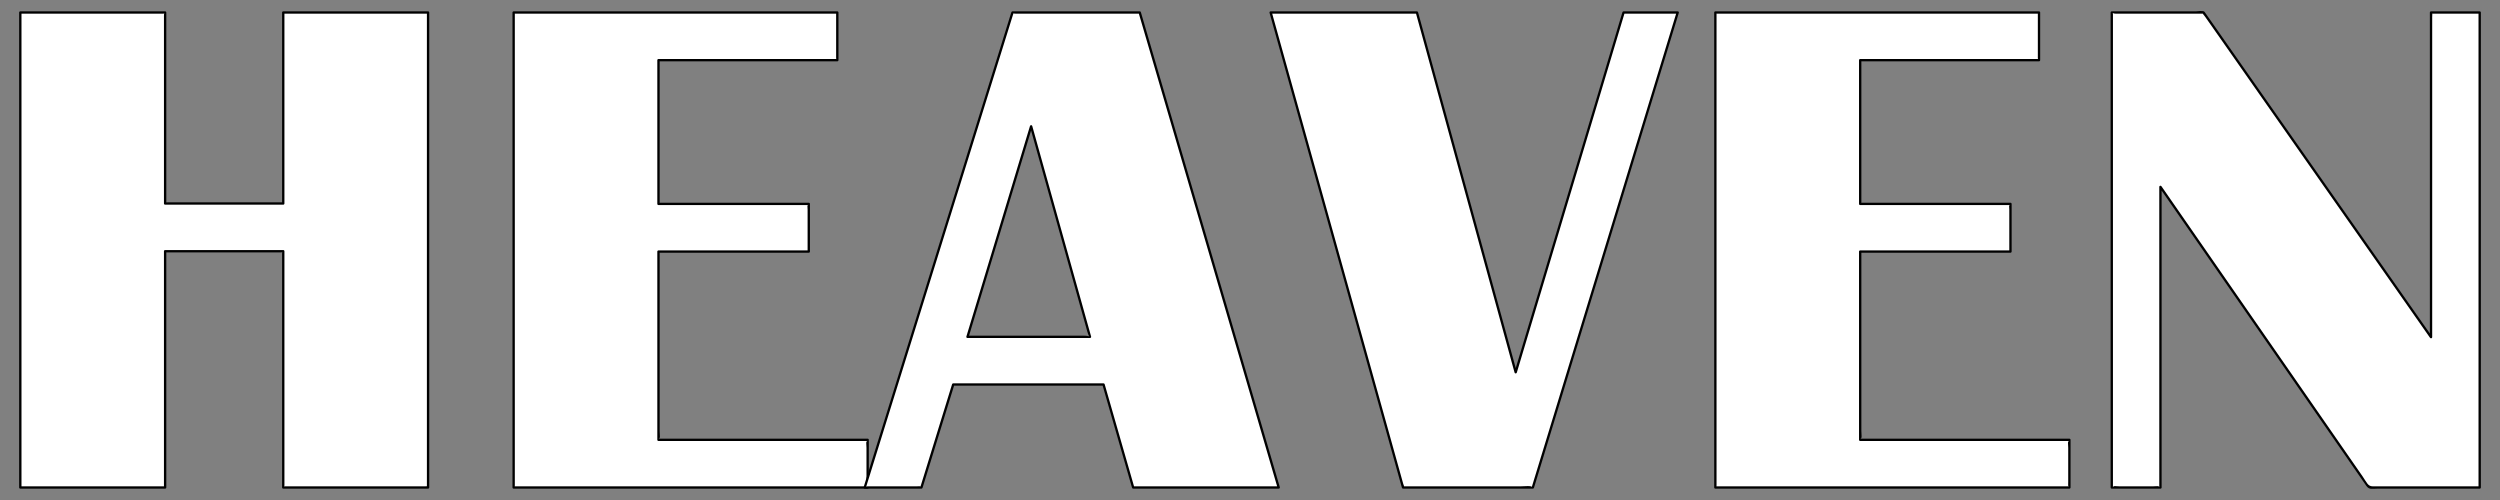 <?xml version="1.0" encoding="utf-8"?>
<!-- Generator: Adobe Illustrator 16.0.0, SVG Export Plug-In . SVG Version: 6.00 Build 0)  -->
<!DOCTYPE svg PUBLIC "-//W3C//DTD SVG 1.1//EN" "http://www.w3.org/Graphics/SVG/1.1/DTD/svg11.dtd">
<svg version="1.1" id="图层_1" xmlns="http://www.w3.org/2000/svg" xmlns:xlink="http://www.w3.org/1999/xlink" x="0px" y="0px"
	 width="800px" height="160px" viewBox="0 0 800 160" enable-background="new 0 0 800 160" xml:space="preserve">
<rect x="0" y="0" width="800" height="160" fill="#808080" stroke="none"/>
<g>
	<g>
		<path fill="#FFFFFF" d="M52.838,80.391V156H6.5V4h46.338v61.133h37.802V4h46.338v152H90.641V80.391H52.838z"/>
		<g>
			<path d="M52.463,80.391c0,24.156,0,48.312,0,72.468c0,1.023,0,2.048,0,3.071c0-0.37,0.612-0.306-0.3-0.306
				c-0.981,0-1.962,0-2.943,0c-7.178,0-14.356,0-21.534,0c-6.503,0-13.005,0-19.508,0c-0.522,0-1.044,0-1.566,0
				c-0.097,0,0.264,0.638,0.264,0.159c0-0.826,0-1.651,0-2.477c0-49.485,0-98.971,0-148.456c0-1.036,0.144-0.477-0.347-0.477
				c1.197,0,2.394,0,3.59,0c5.855,0,11.711,0,17.567,0c6.332,0,12.665,0,18.997,0c1.827,0,3.654,0,5.481,0
				c0.863,0,0.3-0.656,0.3,0.633c0,20.042,0,40.083,0,60.125c0,0.205,0.17,0.375,0.375,0.375c12.601,0,25.202,0,37.802,0
				c0.205,0,0.375-0.17,0.375-0.375c0-11.515,0-23.029,0-34.543c0-7.033,0-14.066,0-21.099c0-1.656,0-3.313,0-4.969
				c0-0.799-0.041-0.147-0.264-0.147c0.663,0,1.327,0,1.99,0c13.721,0,27.443,0,41.164,0c0.799,0,1.599,0,2.398,0
				c0.908,0,0.3,0.102,0.3-0.34c0,0.618,0,1.235,0,1.853c0,3.502,0,7.004,0,10.506c0,29.719,0,59.437,0,89.155
				c0,13.064,0,26.128,0,39.192c0,3.277,0,6.555,0,9.833c0,0.472,0,0.944,0,1.417c0-0.532,0.468-0.366-0.588-0.366
				c-1.08,0-2.159,0-3.238,0c-12.222,0-24.444,0-36.666,0c-1.599,0-3.198,0-4.796,0c-0.886,0-0.3,0.687-0.3-0.445
				c0-3.789,0-7.579,0-11.369c0-21.14,0-42.279,0-63.419c0-0.205-0.17-0.375-0.375-0.375c-12.601,0-25.202,0-37.802,0
				c-0.484,0-0.484,0.75,0,0.75c10.442,0,20.884,0,31.327,0c1.884,0,3.769,0,5.654,0c1.051,0,0.447-0.696,0.447,0.445
				c0,3.79,0,7.579,0,11.369c0,21.14,0,42.28,0,63.42c0,0.204,0.17,0.375,0.375,0.375c15.446,0,30.892,0,46.338,0
				c0.205,0,0.375-0.171,0.375-0.375c0-48.562,0-97.124,0-145.686c0-2.104,0-4.209,0-6.314c0-0.205-0.17-0.375-0.375-0.375
				c-15.446,0-30.892,0-46.338,0c-0.205,0-0.375,0.17-0.375,0.375c0,11.515,0,23.029,0,34.543c0,7.033,0,14.066,0,21.099
				c0,1.656,0,3.313,0,4.969c0,0.801,0.081,0.147,0.239,0.147c-0.798,0-1.596,0-2.394,0c-7.258,0-14.517,0-21.775,0
				c-3.272,0-6.545,0-9.817,0c-0.953,0-1.906,0-2.858,0c-1.034,0-0.447,0.144-0.447,0.184c0-12.433,0-24.866,0-37.299
				c0-7.881,0-15.762,0-23.643c0-0.205-0.17-0.375-0.375-0.375c-15.446,0-30.892,0-46.338,0c-0.205,0-0.375,0.17-0.375,0.375
				c0,48.562,0,97.124,0,145.686c0,2.105,0,4.21,0,6.314c0,0.204,0.17,0.375,0.375,0.375c15.446,0,30.892,0,46.338,0
				c0.205,0,0.375-0.171,0.375-0.375c0-25.203,0-50.406,0-75.609C53.213,79.907,52.463,79.907,52.463,80.391z"/>
		</g>
	</g>
	<g>
		<path fill="#FFFFFF" d="M267.936,4v15.252h-57.223v45.996h48.092v15.251h-48.092v60.244h66.931V156h-113.28V4H267.936z"/>
		<g>
			<path d="M267.561,4c0,3.037,0,6.073,0,9.109c0,1.811,0,3.621,0,5.432c0,0.878,0.664,0.336-0.183,0.336
				c-5.771,0-11.543,0-17.314,0c-13.117,0-26.234,0-39.351,0c-0.205,0-0.375,0.17-0.375,0.375c0,15.332,0,30.664,0,45.996
				c0,0.205,0.17,0.375,0.375,0.375c9.49,0,18.98,0,28.47,0c5.558,0,11.117,0,16.675,0c0.973,0,1.947,0,2.92,0
				c-0.61,0-0.348,0.382-0.348,1.474c0,1.76,0,3.52,0,5.28c0,2.599,0,5.198,0,7.797c0,0.363,0.652-0.049-0.042-0.049
				c-0.681,0-1.362,0-2.042,0c-5.397,0-10.795,0-16.192,0c-9.813,0-19.626,0-29.44,0c-0.205,0-0.375,0.17-0.375,0.375
				c0,20.081,0,40.163,0,60.244c0,0.204,0.17,0.375,0.375,0.375c22.304,0,44.608,0,66.912,0c-0.663,0-0.355,1.064-0.355,2.198
				c0,1.851,0,3.702,0,5.553c0,1.761,0,3.521,0,5.282c0,1.214-0.14,1.475,0.271,1.475c-2.701,0-5.402,0-8.103,0
				c-13.817,0-27.635,0-41.452,0c-15.432,0-30.863,0-46.294,0c-4.718,0-9.437,0-14.155,0c-0.961,0-1.922,0-2.884,0
				c-0.256,0,0.087,0.682,0.087-0.316c0-23.438,0-46.875,0-70.312c0-26.002,0-52.004,0-78.006c0-0.856,0-1.713,0-2.57
				c0-0.658-0.678-0.046,0.232-0.046c3.56,0,7.12,0,10.679,0c14.827,0,29.653,0,44.48,0c15.936,0,31.871,0,47.806,0
				c0.484,0,0.484-0.75,0-0.75c-34.524,0-69.048,0-103.572,0c-0.205,0-0.375,0.17-0.375,0.375c0,48.562,0,97.124,0,145.686
				c0,2.105,0,4.21,0,6.314c0,0.204,0.17,0.375,0.375,0.375c37.76,0,75.52,0,113.28,0c0.205,0,0.375-0.171,0.375-0.375
				c0-5.086,0-10.172,0-15.258c0-0.204-0.17-0.375-0.375-0.375c-22.304,0-44.608,0-66.912,0c0.669,0,0.355-1.184,0.355-2.491
				c0-2.759,0-5.518,0-8.276c0-7.811,0-15.622,0-23.434c0-6.912,0-13.823,0-20.735c0-1.531,0-3.062,0-4.593
				c0-0.618-0.534,0.036-0.138,0.036c0.741,0,1.482,0,2.223,0c15.211,0,30.421,0,45.632,0c0.205,0,0.375-0.17,0.375-0.375
				c0-5.083,0-10.167,0-15.251c0-0.205-0.17-0.375-0.375-0.375c-12.259,0-24.519,0-36.778,0c-2.789,0-5.578,0-8.367,0
				c-0.767,0-1.534,0-2.301,0c-0.922,0-0.271,0.307-0.271,0.122c0-5.44,0-10.881,0-16.322c0-7.716,0-15.432,0-23.148
				c0-1.942,0-3.884,0-5.827c0-0.729-0.415-0.071-0.171-0.071c0.646,0,1.292,0,1.937,0c14.185,0,28.369,0,42.554,0
				c4.176,0,8.352,0,12.528,0c0.205,0,0.375-0.17,0.375-0.375c0-5.084,0-10.168,0-15.252C268.311,3.516,267.561,3.516,267.561,4z"/>
		</g>
	</g>
	<g>
		<path fill="#FFFFFF" d="M364.716,4l44.468,152h-46.575l-9.479-32.963h-48.101L294.855,156h-18.143l47.28-152H364.716z
			 M309.593,107.789h39.204l-18.84-67.379L309.593,107.789z"/>
		<g>
			<path d="M364.354,4.1c13.81,47.204,27.62,94.409,41.429,141.613c0.744,2.545,1.489,5.09,2.233,7.636
				c0.207,0.705,0.413,1.41,0.619,2.115c0.289,0.986,0.047,0.161,0.436,0.161c-10.022,0-20.045,0-30.068,0
				c-4.761,0-9.522,0-14.283,0c-0.558,0-1.115,0-1.673,0c-0.668,0-0.118,0.136-0.118,0.133c-0.414-1.438-0.827-2.876-1.241-4.313
				c-2.732-9.502-5.465-19.005-8.198-28.507c-0.046-0.161-0.193-0.275-0.362-0.275c-16.034,0-32.067,0-48.101,0
				c-0.171,0-0.312,0.115-0.362,0.275c-3.376,10.94-6.753,21.88-10.129,32.82c0.078-0.253-0.242-0.133-1.211-0.133
				c-1.557,0-3.114,0-4.671,0c-3.646,0-7.292,0-10.938,0c-1.146,0-0.759,0.847-0.447-0.155c0.311-0.999,0.622-1.998,0.932-2.997
				c7.751-24.919,15.502-49.838,23.254-74.757C308.49,55.1,315.525,32.485,322.56,9.87c0.569-1.829,1.138-3.658,1.707-5.487
				c0.095-0.305-0.356-0.007,0.796-0.007c2.145,0,4.291,0,6.436,0c11.073,0,22.145,0,33.217,0c0.484,0,0.484-0.75,0-0.75
				c-13.574,0-27.149,0-40.723,0c-0.171,0-0.312,0.115-0.362,0.275c-14.638,47.06-29.276,94.119-43.914,141.179
				c-1.122,3.607-2.244,7.214-3.366,10.821c-0.073,0.234,0.124,0.475,0.362,0.475c6.048,0,12.095,0,18.143,0
				c0.171,0,0.312-0.115,0.362-0.275c3.121-10.114,6.243-20.229,9.364-30.343c0.212-0.688,0.425-1.376,0.638-2.064
				c0.241-0.783-0.211-0.28,0.046-0.28c1.464,0,2.928,0,4.392,0c6.309,0,12.618,0,18.927,0c6.429,0,12.857,0,19.286,0
				c1.614,0,3.228,0,4.841,0c0.652,0,0.092-0.15,0.097-0.133c0.188,0.652,0.375,1.306,0.563,1.958
				c2.958,10.287,5.917,20.575,8.875,30.862c0.046,0.161,0.193,0.275,0.362,0.275c15.525,0,31.05,0,46.575,0
				c0.241,0,0.431-0.24,0.361-0.475c-13.81-47.204-27.619-94.409-41.429-141.613c-1.013-3.462-2.026-6.925-3.039-10.387
				C364.942,3.437,364.218,3.634,364.354,4.1z"/>
			<path d="M309.593,108.164c13.068,0,26.136,0,39.204,0c0.243,0,0.427-0.239,0.362-0.475c-6.28-22.46-12.56-44.919-18.84-67.379
				c-0.102-0.363-0.617-0.353-0.724,0c-6.788,22.459-13.576,44.919-20.364,67.379c-0.14,0.464,0.584,0.661,0.724,0.199
				c6.725-22.252,13.45-44.504,20.176-66.756c0.275-0.912-0.601-0.857-0.295,0.235c0.517,1.848,1.034,3.696,1.55,5.544
				c1.875,6.706,3.75,13.412,5.625,20.117c3.648,13.047,7.296,26.095,10.944,39.143c0.603,2.153,1.143,1.242-1.125,1.242
				c-4.395,0-8.79,0-13.185,0c-8.017,0-16.035,0-24.052,0C309.109,107.414,309.109,108.164,309.593,108.164z"/>
		</g>
	</g>
	<g>
		<path fill="#FFFFFF" d="M536.867,4l-46.354,152h-41.54L406.611,4h46.806l31.603,115.139L519.536,4H536.867z"/>
		<g>
			<path d="M536.506,3.9c-14.352,47.06-28.702,94.119-43.054,141.179c-0.947,3.105-1.895,6.212-2.842,9.317
				c-0.149,0.491-0.299,0.981-0.448,1.472c0.162-0.533-2.512-0.243-3.596-0.243c-12.521,0-25.041,0-37.562,0
				c0.481,0,0.271,0.064,0.016-0.854c-0.333-1.195-0.667-2.392-1-3.587c-1.182-4.242-2.364-8.483-3.546-12.725
				c-3.801-13.636-7.601-27.271-11.4-40.906c-7.775-27.898-15.551-55.797-23.326-83.696c-0.82-2.942-1.641-5.885-2.46-8.828
				c-0.36-1.29-0.054-0.655-0.649-0.655c1.571,0,3.144,0,4.715,0c13.596,0,27.192,0,40.788,0c0.389,0,0.777,0,1.166,0
				c0.012,0-0.317-0.512-0.181-0.014c0.24,0.875,0.48,1.75,0.721,2.625c1.065,3.881,2.131,7.762,3.196,11.644
				c3.674,13.387,7.349,26.774,11.022,40.161c5.531,20.149,11.062,40.298,16.592,60.447c0.1,0.364,0.617,0.353,0.723,0
				c6.655-22.2,13.311-44.4,19.966-66.601c3.954-13.188,7.907-26.375,11.86-39.563c0.859-2.868,1.72-5.736,2.579-8.604
				c0.171-0.569,0.116-0.096-0.175-0.096c1.006,0,2.012,0,3.018,0c3.965,0,7.93,0,11.896,0c0.781,0,1.562,0,2.343,0
				c0.483,0,0.483-0.75,0-0.75c-5.777,0-11.554,0-17.331,0c-0.17,0-0.313,0.115-0.361,0.275c-6.655,22.2-13.311,44.4-19.966,66.601
				c-3.953,13.188-7.907,26.375-11.86,39.563c-0.859,2.868-1.72,5.736-2.579,8.604c-0.188,0.626,0.68,0.618,0.472-0.138
				c-0.314-1.146-0.629-2.293-0.944-3.439C474.124,78.027,463.951,40.964,453.778,3.9c-0.044-0.161-0.194-0.275-0.361-0.275
				c-15.602,0-31.204,0-46.806,0c-0.243,0-0.427,0.24-0.361,0.475c13.195,47.348,26.392,94.695,39.587,142.043
				c0.925,3.319,1.851,6.638,2.775,9.957c0.045,0.161,0.194,0.275,0.361,0.275c13.847,0,27.693,0,41.54,0
				c0.17,0,0.313-0.115,0.361-0.275c14.352-47.06,28.702-94.119,43.054-141.179c1.1-3.607,2.2-7.214,3.3-10.821
				C537.37,3.636,536.646,3.439,536.506,3.9z"/>
		</g>
	</g>
	<g>
		<path fill="#FFFFFF" d="M652.483,4v15.252h-57.222v45.996h48.088v15.251h-48.088v60.244h66.94V156H548.916V4H652.483z"/>
		<g>
			<path d="M652.108,4c0,3.037,0,6.073,0,9.109c0,1.811,0,3.621,0,5.432c0,0.878,0.664,0.336-0.183,0.336
				c-5.771,0-11.543,0-17.314,0c-13.116,0-26.233,0-39.35,0c-0.204,0-0.375,0.17-0.375,0.375c0,15.332,0,30.664,0,45.996
				c0,0.205,0.171,0.375,0.375,0.375c9.489,0,18.979,0,28.468,0c5.558,0,11.116,0,16.674,0c0.973,0,1.946,0,2.92,0
				c-0.61,0-0.349,0.382-0.349,1.474c0,1.76,0,3.52,0,5.28c0,2.599,0,5.198,0,7.797c0,0.363,0.652-0.049-0.042-0.049
				c-0.682,0-1.362,0-2.043,0c-5.396,0-10.794,0-16.19,0c-9.813,0-19.625,0-29.438,0c-0.204,0-0.375,0.17-0.375,0.375
				c0,20.081,0,40.163,0,60.244c0,0.204,0.171,0.375,0.375,0.375c22.307,0,44.614,0,66.921,0c-0.663,0-0.355,1.064-0.355,2.198
				c0,1.851,0,3.702,0,5.553c0,1.761,0,3.521,0,5.282c0,1.214-0.14,1.475,0.271,1.475c-2.701,0-5.402,0-8.103,0
				c-13.818,0-27.637,0-41.455,0c-15.432,0-30.864,0-46.297,0c-4.718,0-9.437,0-14.155,0c-0.961,0-1.923,0-2.884,0
				c-0.256,0,0.087,0.682,0.087-0.316c0-23.438,0-46.875,0-70.312c0-26.002,0-52.004,0-78.006c0-0.856,0-1.713,0-2.57
				c0-0.658-0.678-0.046,0.231-0.046c3.56,0,7.12,0,10.68,0c14.825,0,29.651,0,44.478,0c15.935,0,31.869,0,47.804,0
				c0.483,0,0.483-0.75,0-0.75c-34.522,0-69.045,0-103.567,0c-0.204,0-0.375,0.17-0.375,0.375c0,48.562,0,97.124,0,145.686
				c0,2.105,0,4.21,0,6.314c0,0.204,0.171,0.375,0.375,0.375c37.762,0,75.524,0,113.286,0c0.204,0,0.375-0.171,0.375-0.375
				c0-5.086,0-10.172,0-15.258c0-0.204-0.171-0.375-0.375-0.375c-22.307,0-44.614,0-66.921,0c0.669,0,0.355-1.184,0.355-2.491
				c0-2.759,0-5.518,0-8.276c0-7.811,0-15.622,0-23.434c0-6.912,0-13.823,0-20.735c0-1.531,0-3.062,0-4.593
				c0-0.618-0.534,0.036-0.138,0.036c0.74,0,1.481,0,2.223,0c15.209,0,30.419,0,45.628,0c0.204,0,0.375-0.17,0.375-0.375
				c0-5.083,0-10.167,0-15.251c0-0.205-0.171-0.375-0.375-0.375c-12.259,0-24.517,0-36.775,0c-2.788,0-5.577,0-8.366,0
				c-0.767,0-1.533,0-2.301,0c-0.922,0-0.271,0.307-0.271,0.122c0-5.44,0-10.881,0-16.322c0-7.716,0-15.432,0-23.148
				c0-1.942,0-3.884,0-5.827c0-0.729-0.415-0.071-0.171-0.071c0.646,0,1.291,0,1.937,0c14.185,0,28.369,0,42.553,0
				c4.177,0,8.353,0,12.528,0c0.204,0,0.375-0.17,0.375-0.375c0-5.084,0-10.168,0-15.252C652.858,3.516,652.108,3.516,652.108,4z"/>
		</g>
	</g>
	<g>
		<path fill="#FFFFFF" d="M793.5,4v152h-35.457l-66.7-96.211V156h-15.572V4h29.375l72.784,103.896V4H793.5z"/>
		<g>
			<path d="M793.125,4c0,48.562,0,97.124,0,145.686c0,2.079,0,4.157,0,6.236c0-0.245,0.635-0.297-0.18-0.297
				c-0.881,0-1.762,0-2.643,0c-3.54,0-7.08,0-10.62,0c-6.808,0-13.616,0-20.424,0c-1.55,0-1.862-1.213-3.28-3.259
				c-16.117-23.248-32.234-46.496-48.351-69.744c-5.32-7.674-10.641-15.349-15.961-23.023c-0.205-0.295-0.699-0.204-0.699,0.189
				c0,24.721,0,49.442,0,74.163c0,5.688,0,11.374,0,17.062c0,1.38,0,2.76,0,4.14c0,0.265,0,0.528,0,0.792
				c0-0.575-0.858-0.32-2.059-0.32c-3.568,0-7.137,0-10.705,0c-1.151,0-2.059-0.307-2.059,0.366c0-0.18,0-0.359,0-0.539
				c0-2.694,0-5.389,0-8.083c0-28.731,0-57.462,0-86.193c0-13.917,0-27.833,0-41.75c0-4.041,0-8.082,0-12.122
				c0-0.918,0-1.837,0-2.755c0-0.808-0.441-0.173,1.053-0.173c7.062,0,14.124,0,21.187,0c2.197,0,4.395,0,6.592,0
				c-0.196,0,0.165,0.271,0.671,0.993c5.734,8.186,11.469,16.371,17.203,24.557c16.743,23.901,33.487,47.802,50.231,71.703
				c1.508,2.152,3.016,4.305,4.523,6.458c0.206,0.293,0.699,0.205,0.699-0.189c0-20.955,0-41.91,0-62.864
				c0-11.806,0-23.611,0-35.416c0-1.38,0-2.76,0-4.139c0-1.187,0.192-1.102-0.296-1.102c5.163,0,10.327,0,15.491,0
				c0.483,0,0.483-0.75,0-0.75c-5.19,0-10.38,0-15.57,0c-0.204,0-0.375,0.17-0.375,0.375c0,24.448,0,48.896,0,73.344
				c0,10.034,0,20.069,0,30.104c0,0.707,0.868,0.501,0.413-0.148c-0.647-0.924-1.294-1.847-1.941-2.771
				c-2.663-3.802-5.326-7.604-7.989-11.405c-16.885-24.103-33.77-48.205-50.654-72.308c-3.972-5.668-7.942-11.337-11.913-17.005
				c-0.379-0.541-2.267-0.186-2.779-0.186c-3.265,0-6.529,0-9.795,0c-5.708,0-11.417,0-17.125,0c-0.204,0-0.375,0.17-0.375,0.375
				c0,48.562,0,97.124,0,145.686c0,2.105,0,4.21,0,6.314c0,0.204,0.171,0.375,0.375,0.375c5.19,0,10.382,0,15.572,0
				c0.204,0,0.375-0.171,0.375-0.375c0-24.721,0-49.442,0-74.163c0-5.687,0-11.375,0-17.062c0-1.38,0-2.76,0-4.14
				c0-1.064-0.802-0.805-0.472-0.329c5.245,7.565,10.489,15.13,15.733,22.695c15.087,21.762,30.174,43.523,45.261,65.285
				c1.658,2.392,3.315,4.783,4.974,7.174c0.912,1.316,1.804,0.915,3.456,0.915c10.943,0,21.887,0,32.83,0
				c0.204,0,0.375-0.171,0.375-0.375c0-48.562,0-97.124,0-145.686c0-2.104,0-4.209,0-6.314C793.875,3.516,793.125,3.516,793.125,4z"
				/>
		</g>
	</g>
</g>
</svg>

